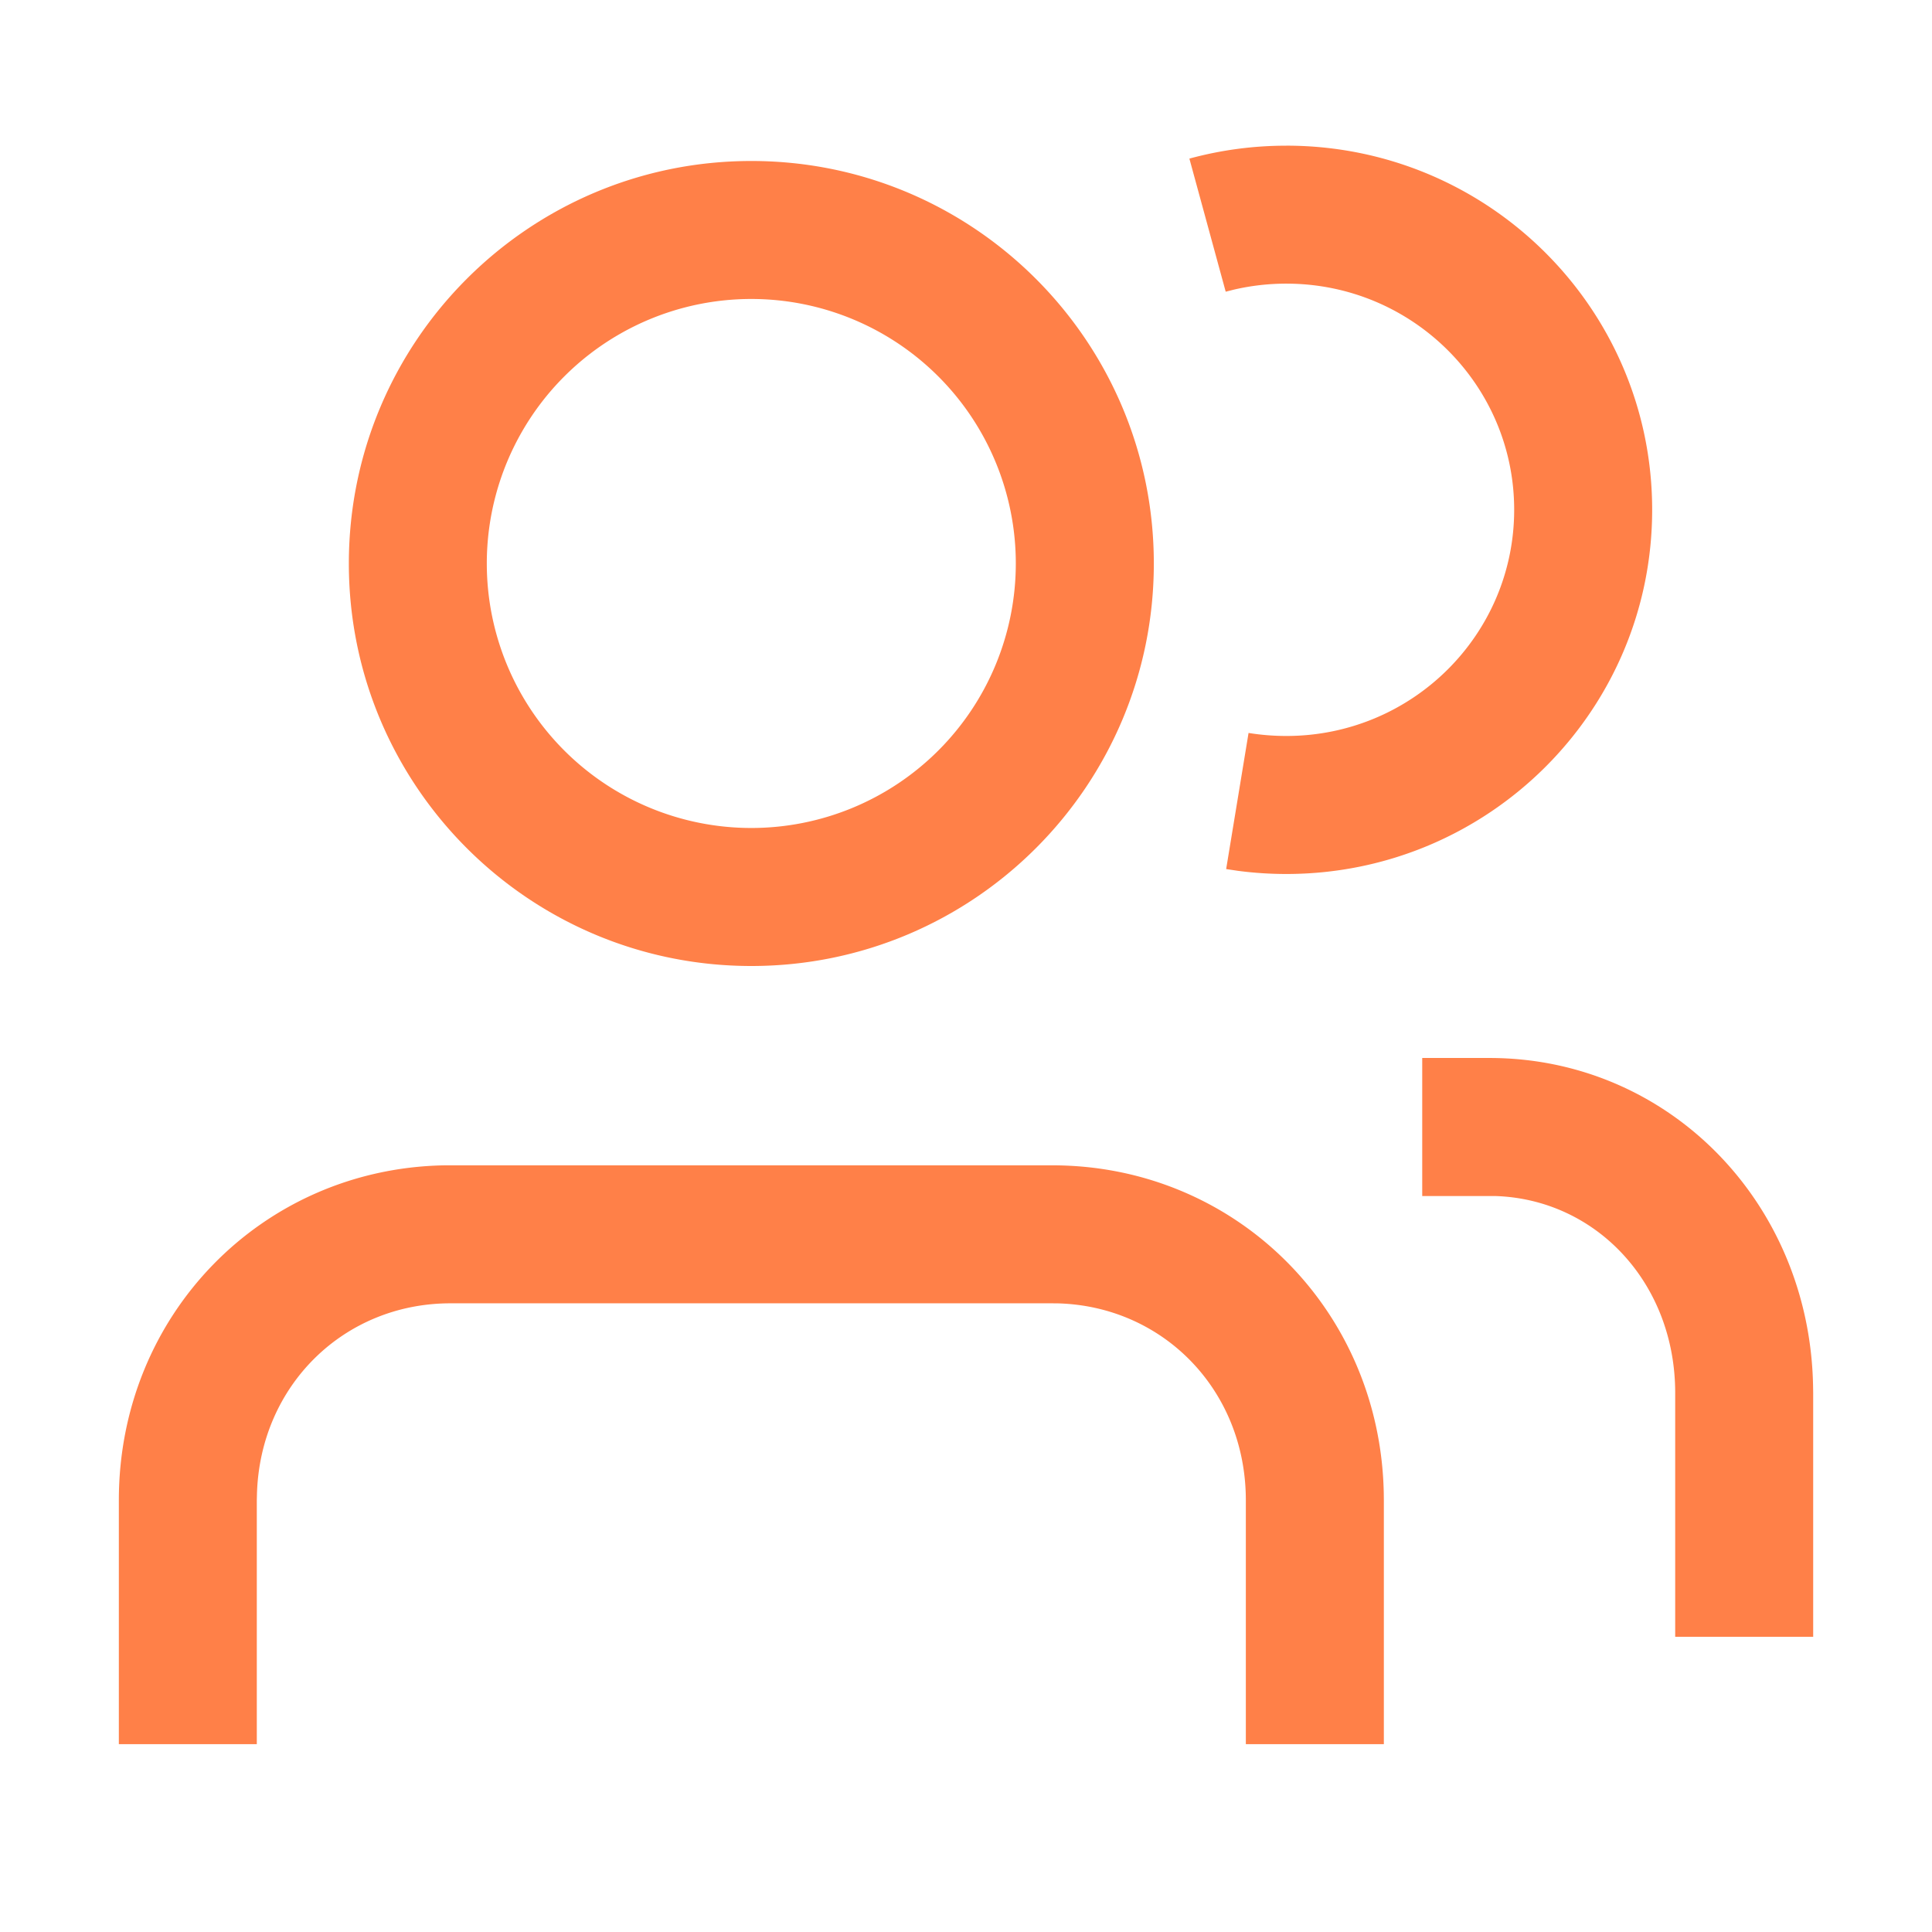 <svg xmlns="http://www.w3.org/2000/svg" viewBox="0 0 1024 1024"><path fill="#FF8048" d="M398.24 85.328C516.032 85.328 611.552 180.848 611.552 298.672S516.048 512 398.224 512C280.416 512 184.896 416.48 184.896 298.672 184.896 180.848 280.416 85.328 398.224 85.328zM398.24 158.464A140.192 140.192 0 0 0 258.016 298.672 140.192 140.192 0 1 0 398.24 158.464zM681.76 77.2C788.832 77.2 875.68 163.568 875.68 270.208 875.68 376.864 788.832 463.232 681.76 463.232 673.184 463.232 664.64 462.672 656.208 461.568L649.888 460.624 661.76 388.48A126.048 126.048 0 0 0 681.776 390.08C748.528 390.08 802.544 336.368 802.544 270.208 802.56 204.064 748.528 150.336 681.776 150.336A122.72 122.72 0 0 0 654.08 153.488L649.648 154.608 630.4 84.064A194.944 194.944 0 0 1 681.76 77.216zM557.728 617.648C654.304 617.648 731.408 693.568 733.424 791.232L733.472 795.136V924.432H660.32V795.152C660.32 737.056 616.8 692.416 560.832 690.816L557.712 690.784H238.752C182.336 690.784 137.792 734.352 136.192 791.936L136.112 795.136V924.432H62.992V795.152C62.992 696.896 138.832 619.68 234.896 617.664L238.72 617.648H557.728zM789.424 560.752C883.952 560.752 958.992 636.896 960.96 734.288L961.024 738.256V867.52H887.888V738.272C887.888 679.952 845.904 635.568 792.448 633.92H753.808V560.752H789.424z"></path></svg>